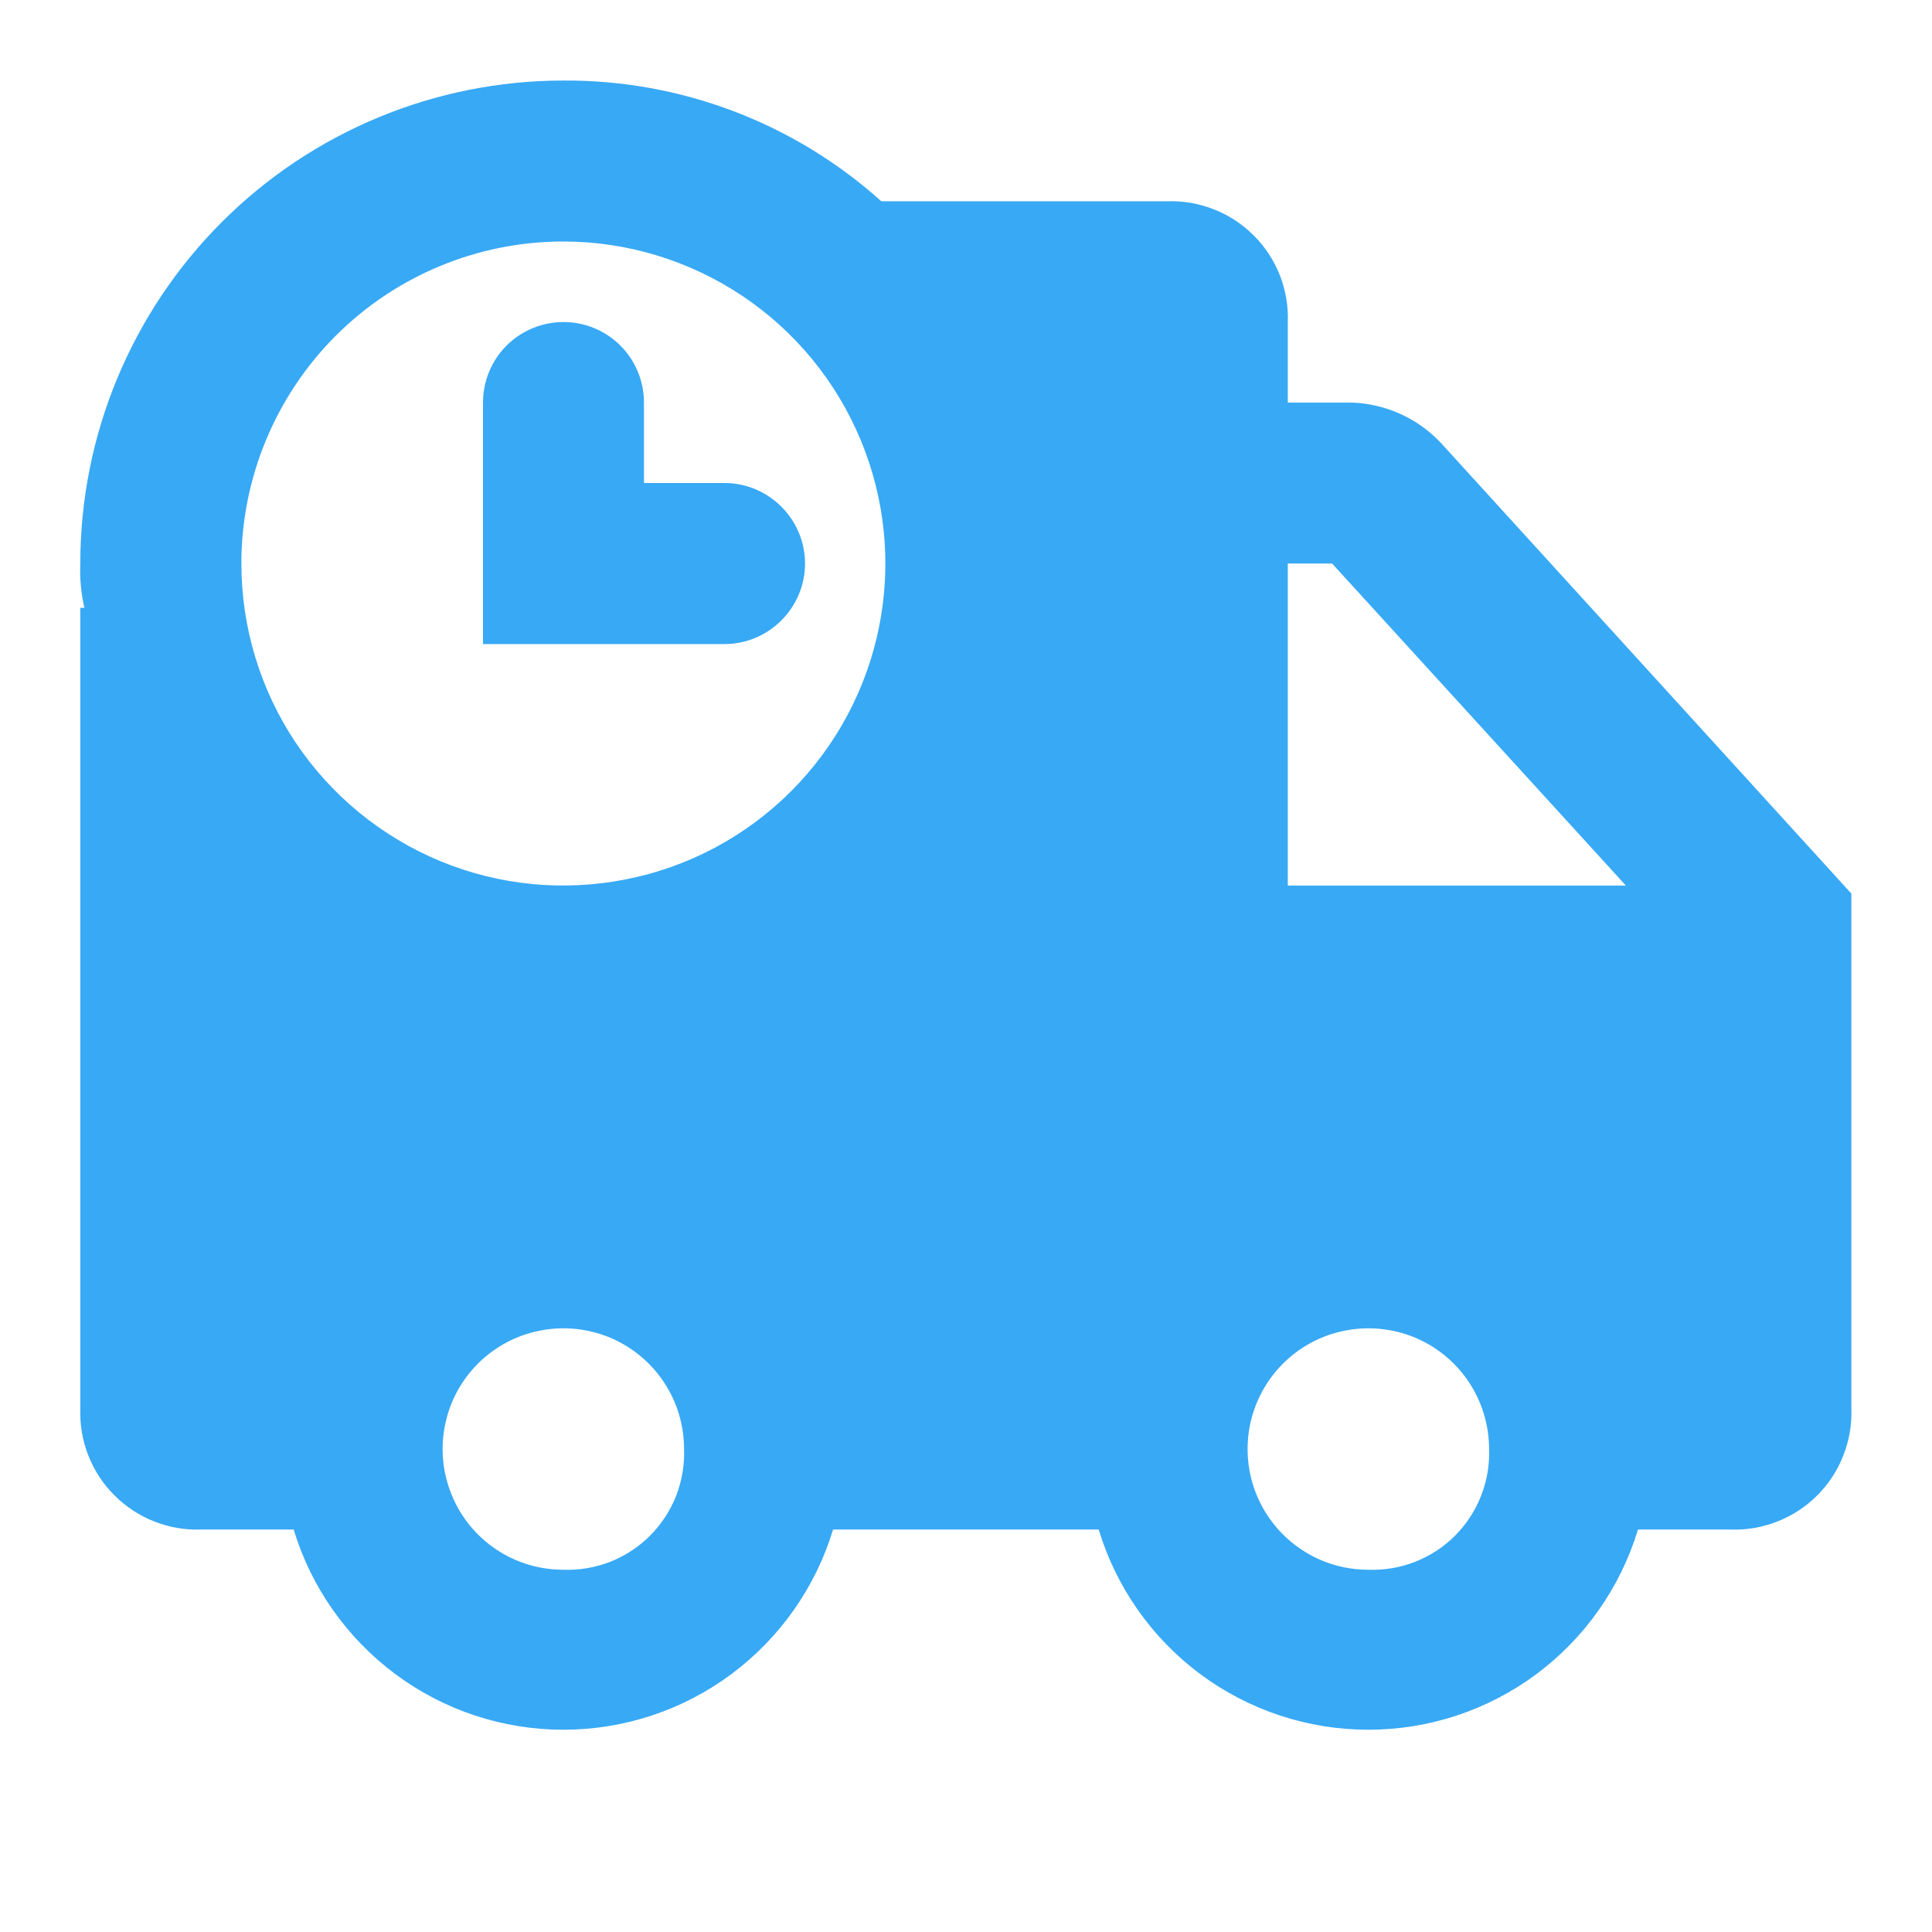 <svg width="16" height="16" viewBox="0 0 16 16" fill="none" xmlns="http://www.w3.org/2000/svg">
<g clip-path="url(#clip0_249_6958)">
<path d="M11.932 3.667C11.741 3.464 11.477 3.345 11.199 3.334H10.665V2.667C10.67 2.534 10.647 2.402 10.599 2.279C10.55 2.156 10.477 2.043 10.383 1.95C10.289 1.856 10.177 1.782 10.053 1.734C9.93 1.685 9.798 1.662 9.665 1.667H7.299C6.576 1.017 5.637 0.661 4.665 0.667C3.605 0.667 2.587 1.089 1.837 1.839C1.087 2.589 0.665 3.606 0.665 4.667C0.66 4.79 0.671 4.914 0.699 5.034H0.665V11.667C0.661 11.8 0.683 11.932 0.732 12.055C0.781 12.179 0.854 12.291 0.948 12.384C1.042 12.478 1.154 12.552 1.277 12.6C1.401 12.649 1.533 12.672 1.665 12.667H2.432C2.577 13.146 2.873 13.566 3.275 13.865C3.677 14.164 4.165 14.325 4.665 14.325C5.166 14.325 5.654 14.164 6.056 13.865C6.458 13.566 6.754 13.146 6.899 12.667H9.099C9.244 13.146 9.539 13.566 9.941 13.865C10.344 14.164 10.831 14.325 11.332 14.325C11.833 14.325 12.32 14.164 12.723 13.865C13.125 13.566 13.42 13.146 13.565 12.667H14.332C14.465 12.672 14.597 12.649 14.72 12.6C14.844 12.552 14.956 12.478 15.05 12.384C15.143 12.291 15.217 12.179 15.265 12.055C15.314 11.932 15.337 11.8 15.332 11.667V7.4L11.932 3.667ZM11.032 4.667L13.465 7.334H10.665V4.667H11.032ZM4.665 2C5.193 2 5.708 2.157 6.147 2.45C6.585 2.743 6.927 3.159 7.129 3.647C7.331 4.134 7.384 4.67 7.281 5.187C7.178 5.705 6.924 6.18 6.551 6.553C6.178 6.926 5.703 7.18 5.186 7.282C4.668 7.385 4.132 7.333 3.645 7.131C3.158 6.929 2.741 6.587 2.448 6.149C2.155 5.71 1.999 5.194 1.999 4.667C1.999 3.96 2.28 3.282 2.78 2.781C3.28 2.281 3.958 2 4.665 2ZM4.665 13C4.468 13 4.274 12.942 4.11 12.832C3.945 12.722 3.817 12.566 3.742 12.383C3.666 12.2 3.646 11.999 3.685 11.805C3.723 11.611 3.818 11.433 3.958 11.293C4.098 11.153 4.276 11.058 4.47 11.02C4.664 10.981 4.865 11.001 5.048 11.076C5.231 11.152 5.387 11.28 5.497 11.445C5.607 11.609 5.665 11.803 5.665 12C5.67 12.133 5.647 12.265 5.599 12.389C5.55 12.512 5.477 12.624 5.383 12.718C5.289 12.812 5.177 12.885 5.054 12.934C4.93 12.982 4.798 13.005 4.665 13ZM11.332 13C11.134 13 10.941 12.942 10.777 12.832C10.612 12.722 10.484 12.566 10.408 12.383C10.332 12.2 10.313 11.999 10.351 11.805C10.39 11.611 10.485 11.433 10.625 11.293C10.765 11.153 10.943 11.058 11.137 11.02C11.331 10.981 11.532 11.001 11.715 11.076C11.898 11.152 12.054 11.28 12.164 11.445C12.273 11.609 12.332 11.803 12.332 12C12.337 12.133 12.314 12.265 12.265 12.389C12.217 12.512 12.143 12.624 12.05 12.718C11.956 12.812 11.844 12.885 11.72 12.934C11.597 12.982 11.465 13.005 11.332 13Z" fill="#38A9F5"/>
<path d="M6.667 4.667C6.667 4.49 6.596 4.321 6.471 4.196C6.346 4.071 6.177 4 6 4H5.333V3.334C5.333 3.157 5.263 2.987 5.138 2.862C5.013 2.737 4.843 2.667 4.667 2.667C4.49 2.667 4.32 2.737 4.195 2.862C4.07 2.987 4 3.157 4 3.334V5.334H6C6.177 5.334 6.346 5.263 6.471 5.138C6.596 5.013 6.667 4.844 6.667 4.667Z" fill="#38A9F5"/>
</g>
<defs>
<clipPath id="clip0_249_6958">
<rect width="16" height="16" fill="white"/>
</clipPath>
</defs>
</svg>
